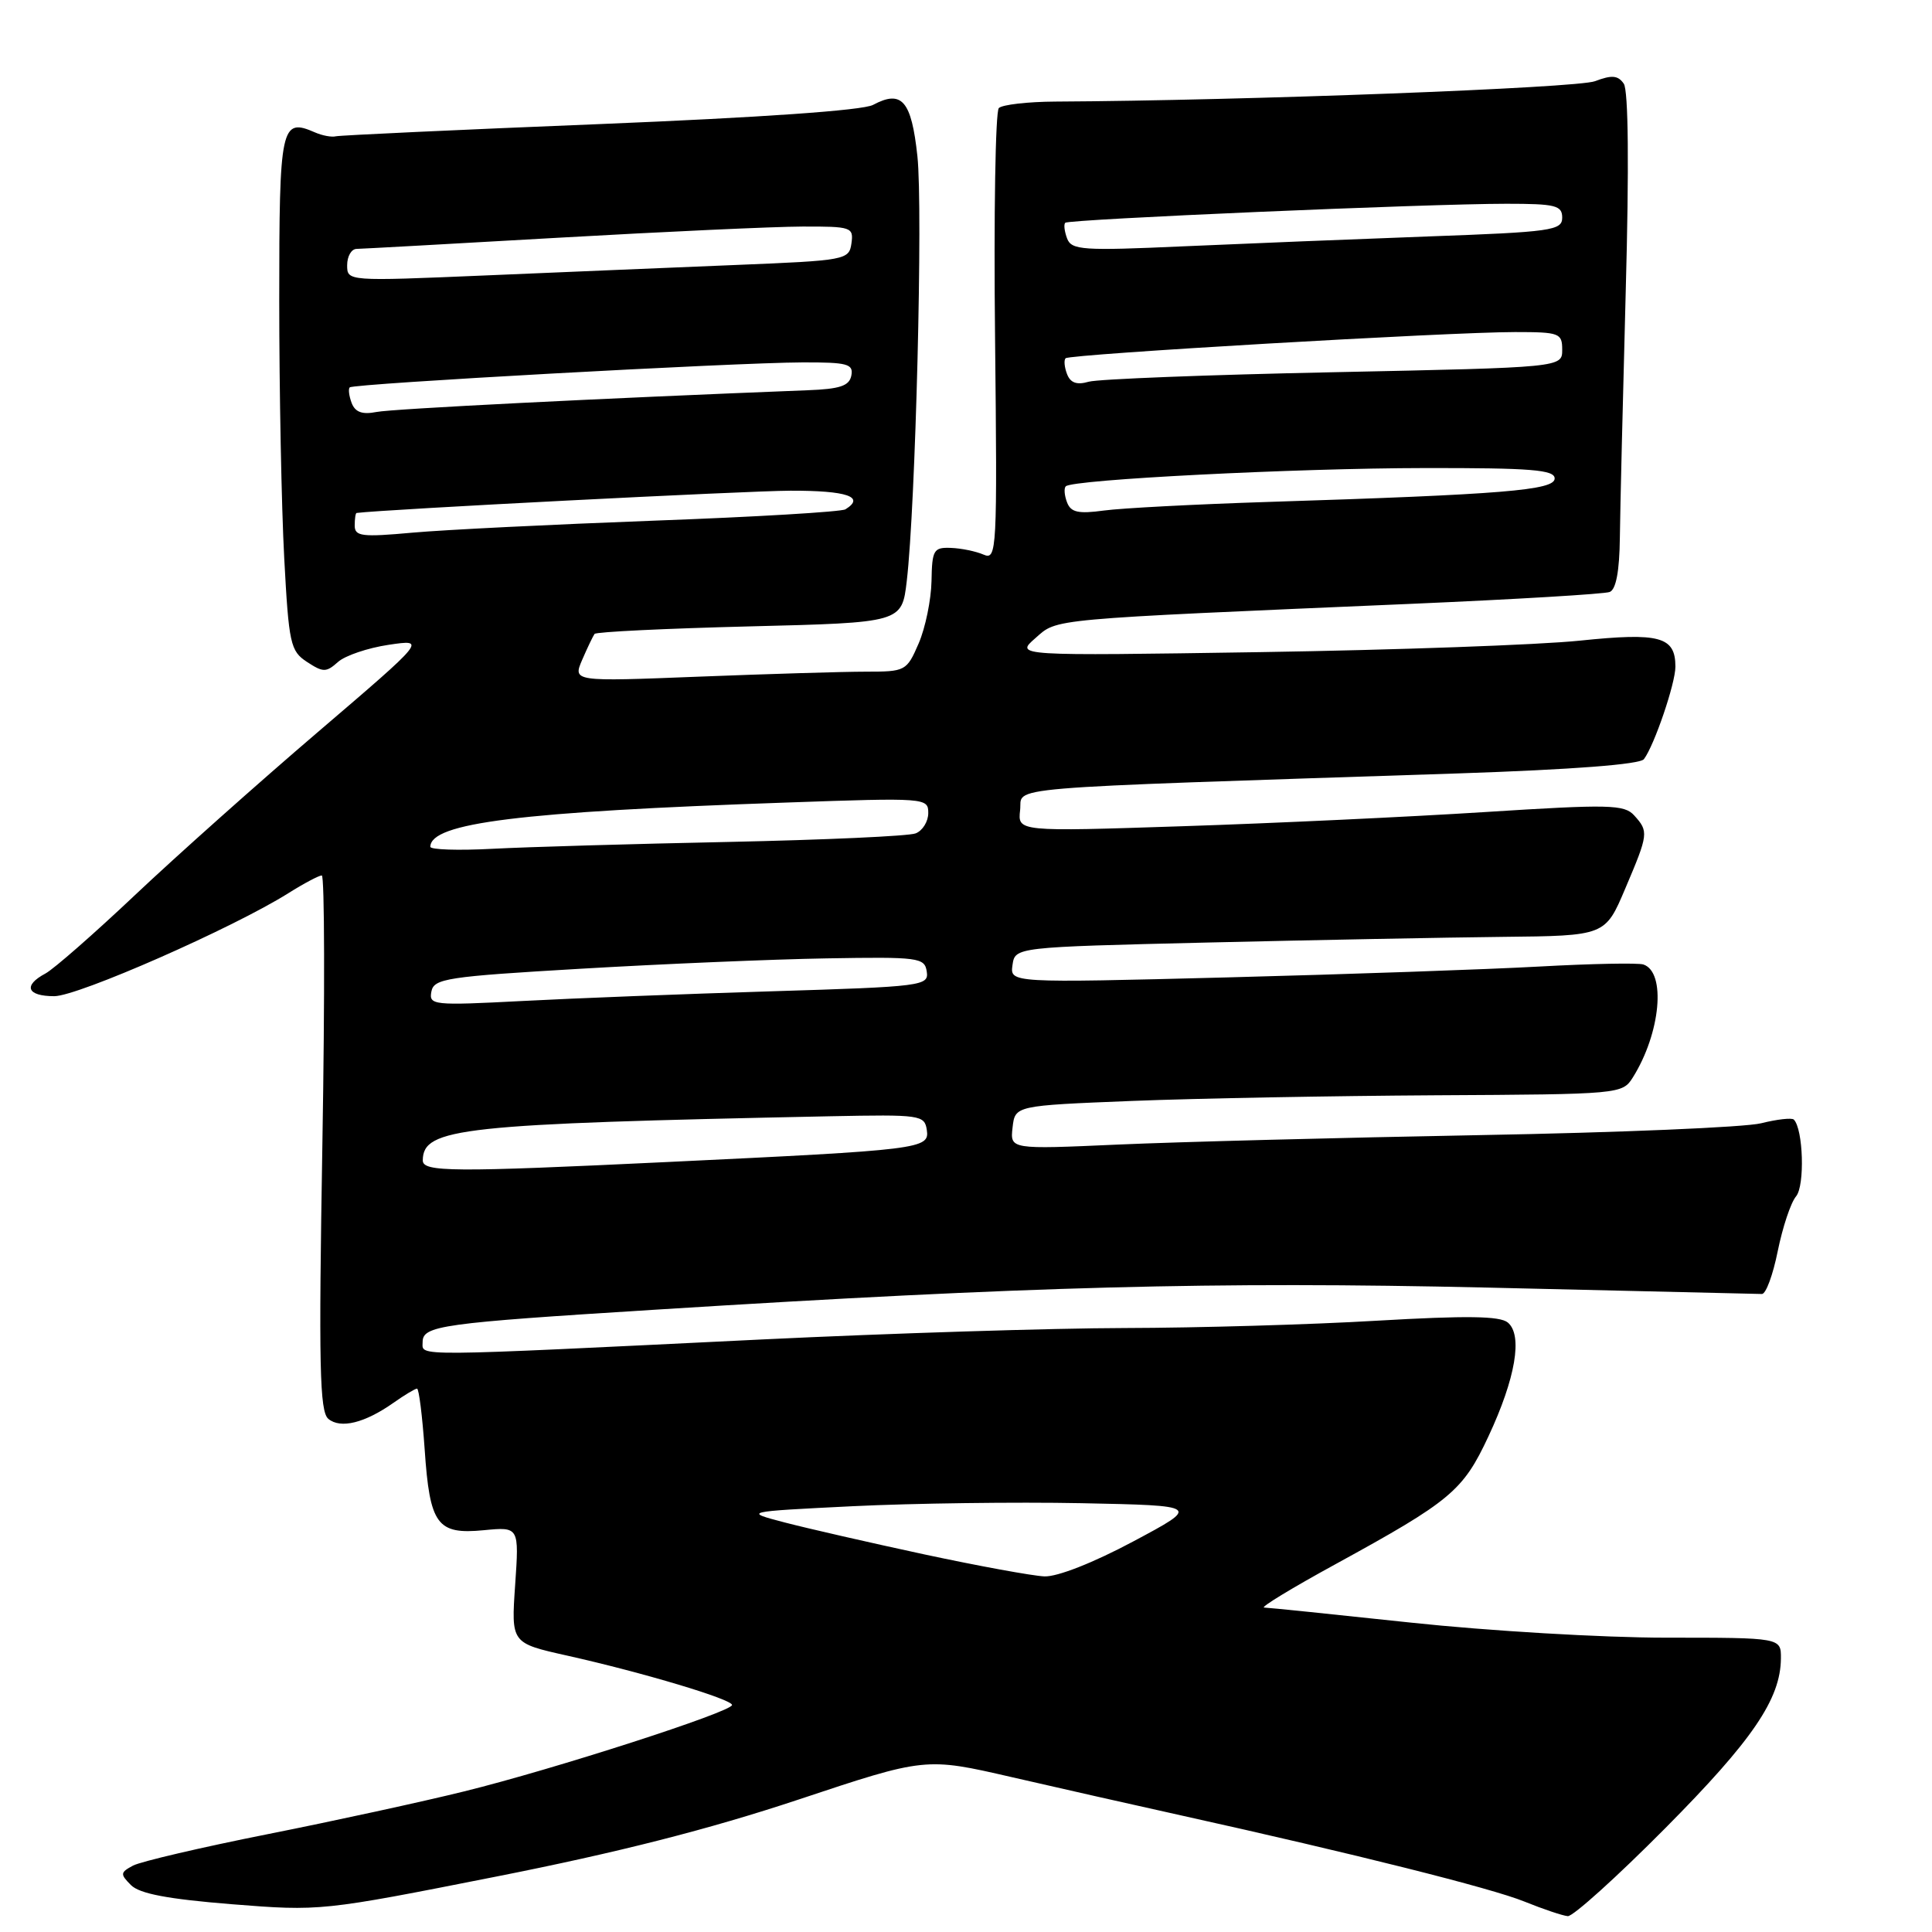 <?xml version="1.0" encoding="UTF-8" standalone="no"?>
<!DOCTYPE svg PUBLIC "-//W3C//DTD SVG 1.1//EN" "http://www.w3.org/Graphics/SVG/1.1/DTD/svg11.dtd" >
<svg xmlns="http://www.w3.org/2000/svg" xmlns:xlink="http://www.w3.org/1999/xlink" version="1.1" viewBox="0 0 256 256">
 <g >
 <path fill="currentColor"
d=" M 220.65 242.25 C 232.21 230.60 235.94 225.14 235.98 219.75 C 236.00 217.00 236.00 217.00 220.75 217.00 C 212.36 217.00 197.18 216.10 187.00 215.01 C 176.82 213.92 168.05 213.02 167.50 213.01 C 166.95 213.00 171.23 210.39 177.02 207.23 C 192.26 198.88 193.85 197.55 197.22 190.34 C 200.82 182.65 201.80 176.91 199.79 175.24 C 198.74 174.37 194.36 174.31 182.44 175.00 C 173.67 175.52 158.66 175.95 149.07 175.97 C 139.48 175.99 117.88 176.67 101.07 177.48 C 53.86 179.78 56.00 179.76 56.00 177.84 C 56.00 175.65 58.36 175.32 87.00 173.53 C 136.26 170.44 160.92 169.79 197.00 170.61 C 216.53 171.06 232.93 171.44 233.46 171.46 C 233.99 171.48 234.93 168.92 235.56 165.78 C 236.20 162.63 237.28 159.36 237.99 158.52 C 239.17 157.10 238.94 149.61 237.69 148.35 C 237.42 148.09 235.47 148.31 233.35 148.84 C 231.23 149.37 214.43 150.08 196.00 150.41 C 177.57 150.75 156.05 151.31 148.17 151.66 C 133.84 152.30 133.84 152.30 134.17 149.40 C 134.50 146.50 134.50 146.50 150.00 145.88 C 158.53 145.54 176.63 145.21 190.23 145.13 C 214.72 145.00 214.97 144.98 216.37 142.75 C 220.04 136.89 220.79 128.82 217.76 127.80 C 217.07 127.57 210.88 127.69 204.00 128.07 C 197.12 128.45 178.52 129.10 162.66 129.51 C 133.83 130.25 133.83 130.25 134.16 127.88 C 134.50 125.50 134.50 125.50 160.00 124.89 C 174.03 124.56 191.62 124.22 199.10 124.14 C 212.70 124.00 212.70 124.00 215.35 117.75 C 218.44 110.49 218.47 110.18 216.54 108.05 C 215.23 106.60 213.27 106.55 196.79 107.60 C 186.73 108.24 168.68 109.09 156.67 109.48 C 134.85 110.20 134.85 110.20 135.17 107.35 C 135.54 104.15 130.90 104.54 193.26 102.48 C 208.40 101.97 217.31 101.29 217.83 100.59 C 219.21 98.75 222.00 90.56 222.00 88.34 C 222.00 84.35 219.93 83.79 209.32 84.89 C 203.92 85.45 184.88 86.13 167.00 86.41 C 134.50 86.91 134.50 86.91 137.19 84.56 C 140.17 81.94 138.43 82.10 187.26 80.00 C 200.87 79.41 212.59 78.71 213.29 78.44 C 214.13 78.12 214.59 75.69 214.64 71.23 C 214.68 67.53 215.04 52.80 215.42 38.50 C 215.87 22.10 215.77 11.98 215.16 11.09 C 214.39 9.98 213.58 9.91 211.34 10.76 C 208.96 11.66 164.91 13.33 139.84 13.46 C 136.17 13.48 132.80 13.87 132.35 14.32 C 131.90 14.77 131.67 28.44 131.85 44.71 C 132.15 73.07 132.09 74.25 130.33 73.49 C 129.32 73.05 127.38 72.65 126.00 72.60 C 123.71 72.51 123.50 72.86 123.43 77.00 C 123.38 79.47 122.62 83.19 121.73 85.25 C 120.14 88.92 119.99 89.00 114.71 89.00 C 111.75 89.00 101.80 89.30 92.61 89.66 C 75.90 90.32 75.90 90.32 77.15 87.41 C 77.84 85.81 78.58 84.28 78.78 84.00 C 78.99 83.72 88.24 83.28 99.33 83.00 C 119.50 82.50 119.50 82.50 120.15 77.00 C 121.32 67.03 122.31 27.63 121.56 20.69 C 120.77 13.33 119.50 11.86 115.68 13.90 C 114.32 14.63 100.80 15.57 79.50 16.44 C 60.80 17.19 45.05 17.93 44.50 18.06 C 43.95 18.20 42.71 17.97 41.75 17.55 C 37.22 15.57 37.00 16.60 37.00 39.81 C 37.00 51.84 37.30 67.19 37.66 73.92 C 38.27 85.33 38.48 86.27 40.68 87.71 C 42.82 89.11 43.22 89.11 44.78 87.72 C 45.72 86.87 48.75 85.85 51.50 85.44 C 56.50 84.70 56.50 84.70 42.13 96.99 C 34.22 103.75 23.32 113.47 17.90 118.59 C 12.48 123.71 7.14 128.39 6.03 128.99 C 3.02 130.59 3.57 132.00 7.19 132.00 C 10.33 132.00 30.89 122.96 38.23 118.34 C 40.28 117.05 42.27 116.00 42.64 116.00 C 43.01 116.00 43.05 131.94 42.72 151.43 C 42.22 181.03 42.35 187.04 43.51 188.01 C 45.13 189.35 48.33 188.56 52.15 185.87 C 53.61 184.84 55.01 184.00 55.26 184.00 C 55.51 184.00 55.96 187.62 56.27 192.04 C 56.95 202.05 57.91 203.36 64.11 202.76 C 68.79 202.31 68.79 202.31 68.26 210.02 C 67.73 217.72 67.73 217.72 75.12 219.37 C 85.23 221.63 97.00 225.16 97.00 225.92 C 97.00 226.82 73.39 234.44 61.50 237.37 C 56.00 238.73 44.30 241.28 35.50 243.03 C 26.70 244.78 18.66 246.66 17.63 247.20 C 15.93 248.11 15.90 248.33 17.36 249.79 C 18.50 250.93 22.26 251.64 30.72 252.32 C 42.43 253.25 42.65 253.23 65.68 248.67 C 81.88 245.47 93.95 242.39 105.75 238.47 C 122.63 232.85 122.63 232.85 134.06 235.48 C 140.35 236.93 150.45 239.21 156.50 240.55 C 179.42 245.63 197.66 250.20 202.00 251.97 C 204.47 252.97 207.06 253.84 207.74 253.90 C 208.43 253.95 214.24 248.71 220.65 242.25 Z  M 122.50 205.97 C 115.35 204.43 107.03 202.53 104.00 201.74 C 98.50 200.30 98.50 200.30 113.00 199.58 C 120.97 199.19 134.60 199.01 143.28 199.18 C 159.06 199.50 159.06 199.50 150.16 204.25 C 144.88 207.07 140.10 208.95 138.39 208.88 C 136.80 208.81 129.65 207.50 122.50 205.97 Z  M 56.02 153.75 C 56.07 149.45 60.97 148.92 110.00 147.91 C 122.00 147.67 122.51 147.74 122.81 149.74 C 123.18 152.24 122.06 152.37 88.50 153.97 C 59.88 155.34 56.00 155.31 56.02 153.75 Z  M 57.16 131.39 C 57.49 129.66 59.18 129.40 77.01 128.36 C 87.73 127.73 102.35 127.11 109.50 126.99 C 121.76 126.78 122.52 126.88 122.80 128.74 C 123.09 130.63 122.26 130.74 102.30 131.35 C 90.86 131.70 75.94 132.28 69.15 132.64 C 57.39 133.25 56.82 133.19 57.16 131.39 Z  M 57.02 112.20 C 57.08 109.03 68.84 107.57 104.26 106.34 C 122.70 105.69 123.00 105.72 123.00 107.73 C 123.00 108.86 122.24 110.08 121.32 110.43 C 120.39 110.79 109.25 111.29 96.57 111.56 C 83.88 111.82 69.79 112.23 65.25 112.47 C 60.71 112.71 57.01 112.59 57.02 112.20 Z  M 47.00 69.64 C 47.00 68.74 47.11 67.99 47.25 67.97 C 50.85 67.50 98.89 65.04 104.75 65.02 C 112.23 65.00 114.69 65.84 112.02 67.49 C 111.47 67.82 100.07 68.50 86.67 68.99 C 73.27 69.49 58.86 70.20 54.65 70.58 C 47.95 71.19 47.00 71.07 47.00 69.64 Z  M 141.39 66.57 C 141.04 65.66 140.96 64.70 141.22 64.44 C 142.12 63.54 171.60 62.04 188.75 62.02 C 202.90 62.00 206.00 62.25 206.00 63.40 C 206.00 64.96 199.21 65.52 168.00 66.51 C 158.38 66.82 148.59 67.33 146.26 67.65 C 142.89 68.11 141.89 67.89 141.39 66.57 Z  M 46.60 53.41 C 46.25 52.48 46.13 51.54 46.34 51.33 C 46.84 50.83 97.30 48.05 106.32 48.02 C 112.29 48.00 113.10 48.22 112.81 49.75 C 112.55 51.13 111.32 51.55 106.99 51.71 C 79.41 52.79 52.02 54.17 49.88 54.59 C 48.01 54.96 47.07 54.62 46.60 53.41 Z  M 141.39 49.57 C 141.04 48.66 140.95 47.71 141.20 47.47 C 141.74 46.93 191.99 44.00 200.75 44.00 C 206.64 44.00 207.00 44.14 207.00 46.34 C 207.00 48.69 207.00 48.69 176.75 49.32 C 160.11 49.66 145.49 50.23 144.26 50.58 C 142.69 51.04 141.84 50.74 141.39 49.57 Z  M 46.00 35.14 C 46.00 33.96 46.56 32.99 47.25 32.98 C 47.94 32.97 59.98 32.30 74.00 31.50 C 88.03 30.70 102.57 30.03 106.32 30.02 C 112.82 30.00 113.12 30.10 112.82 32.25 C 112.51 34.44 112.08 34.52 97.50 35.11 C 89.25 35.45 74.29 36.07 64.25 36.50 C 46.03 37.27 46.00 37.27 46.00 35.14 Z  M 141.40 31.61 C 141.05 30.68 140.93 29.74 141.15 29.52 C 141.62 29.05 189.14 27.00 199.61 27.00 C 206.12 27.00 207.00 27.22 207.00 28.84 C 207.00 30.54 205.59 30.74 189.25 31.33 C 179.49 31.69 164.88 32.28 156.78 32.64 C 143.48 33.24 141.99 33.14 141.40 31.61 Z "/>
</g>
</svg>